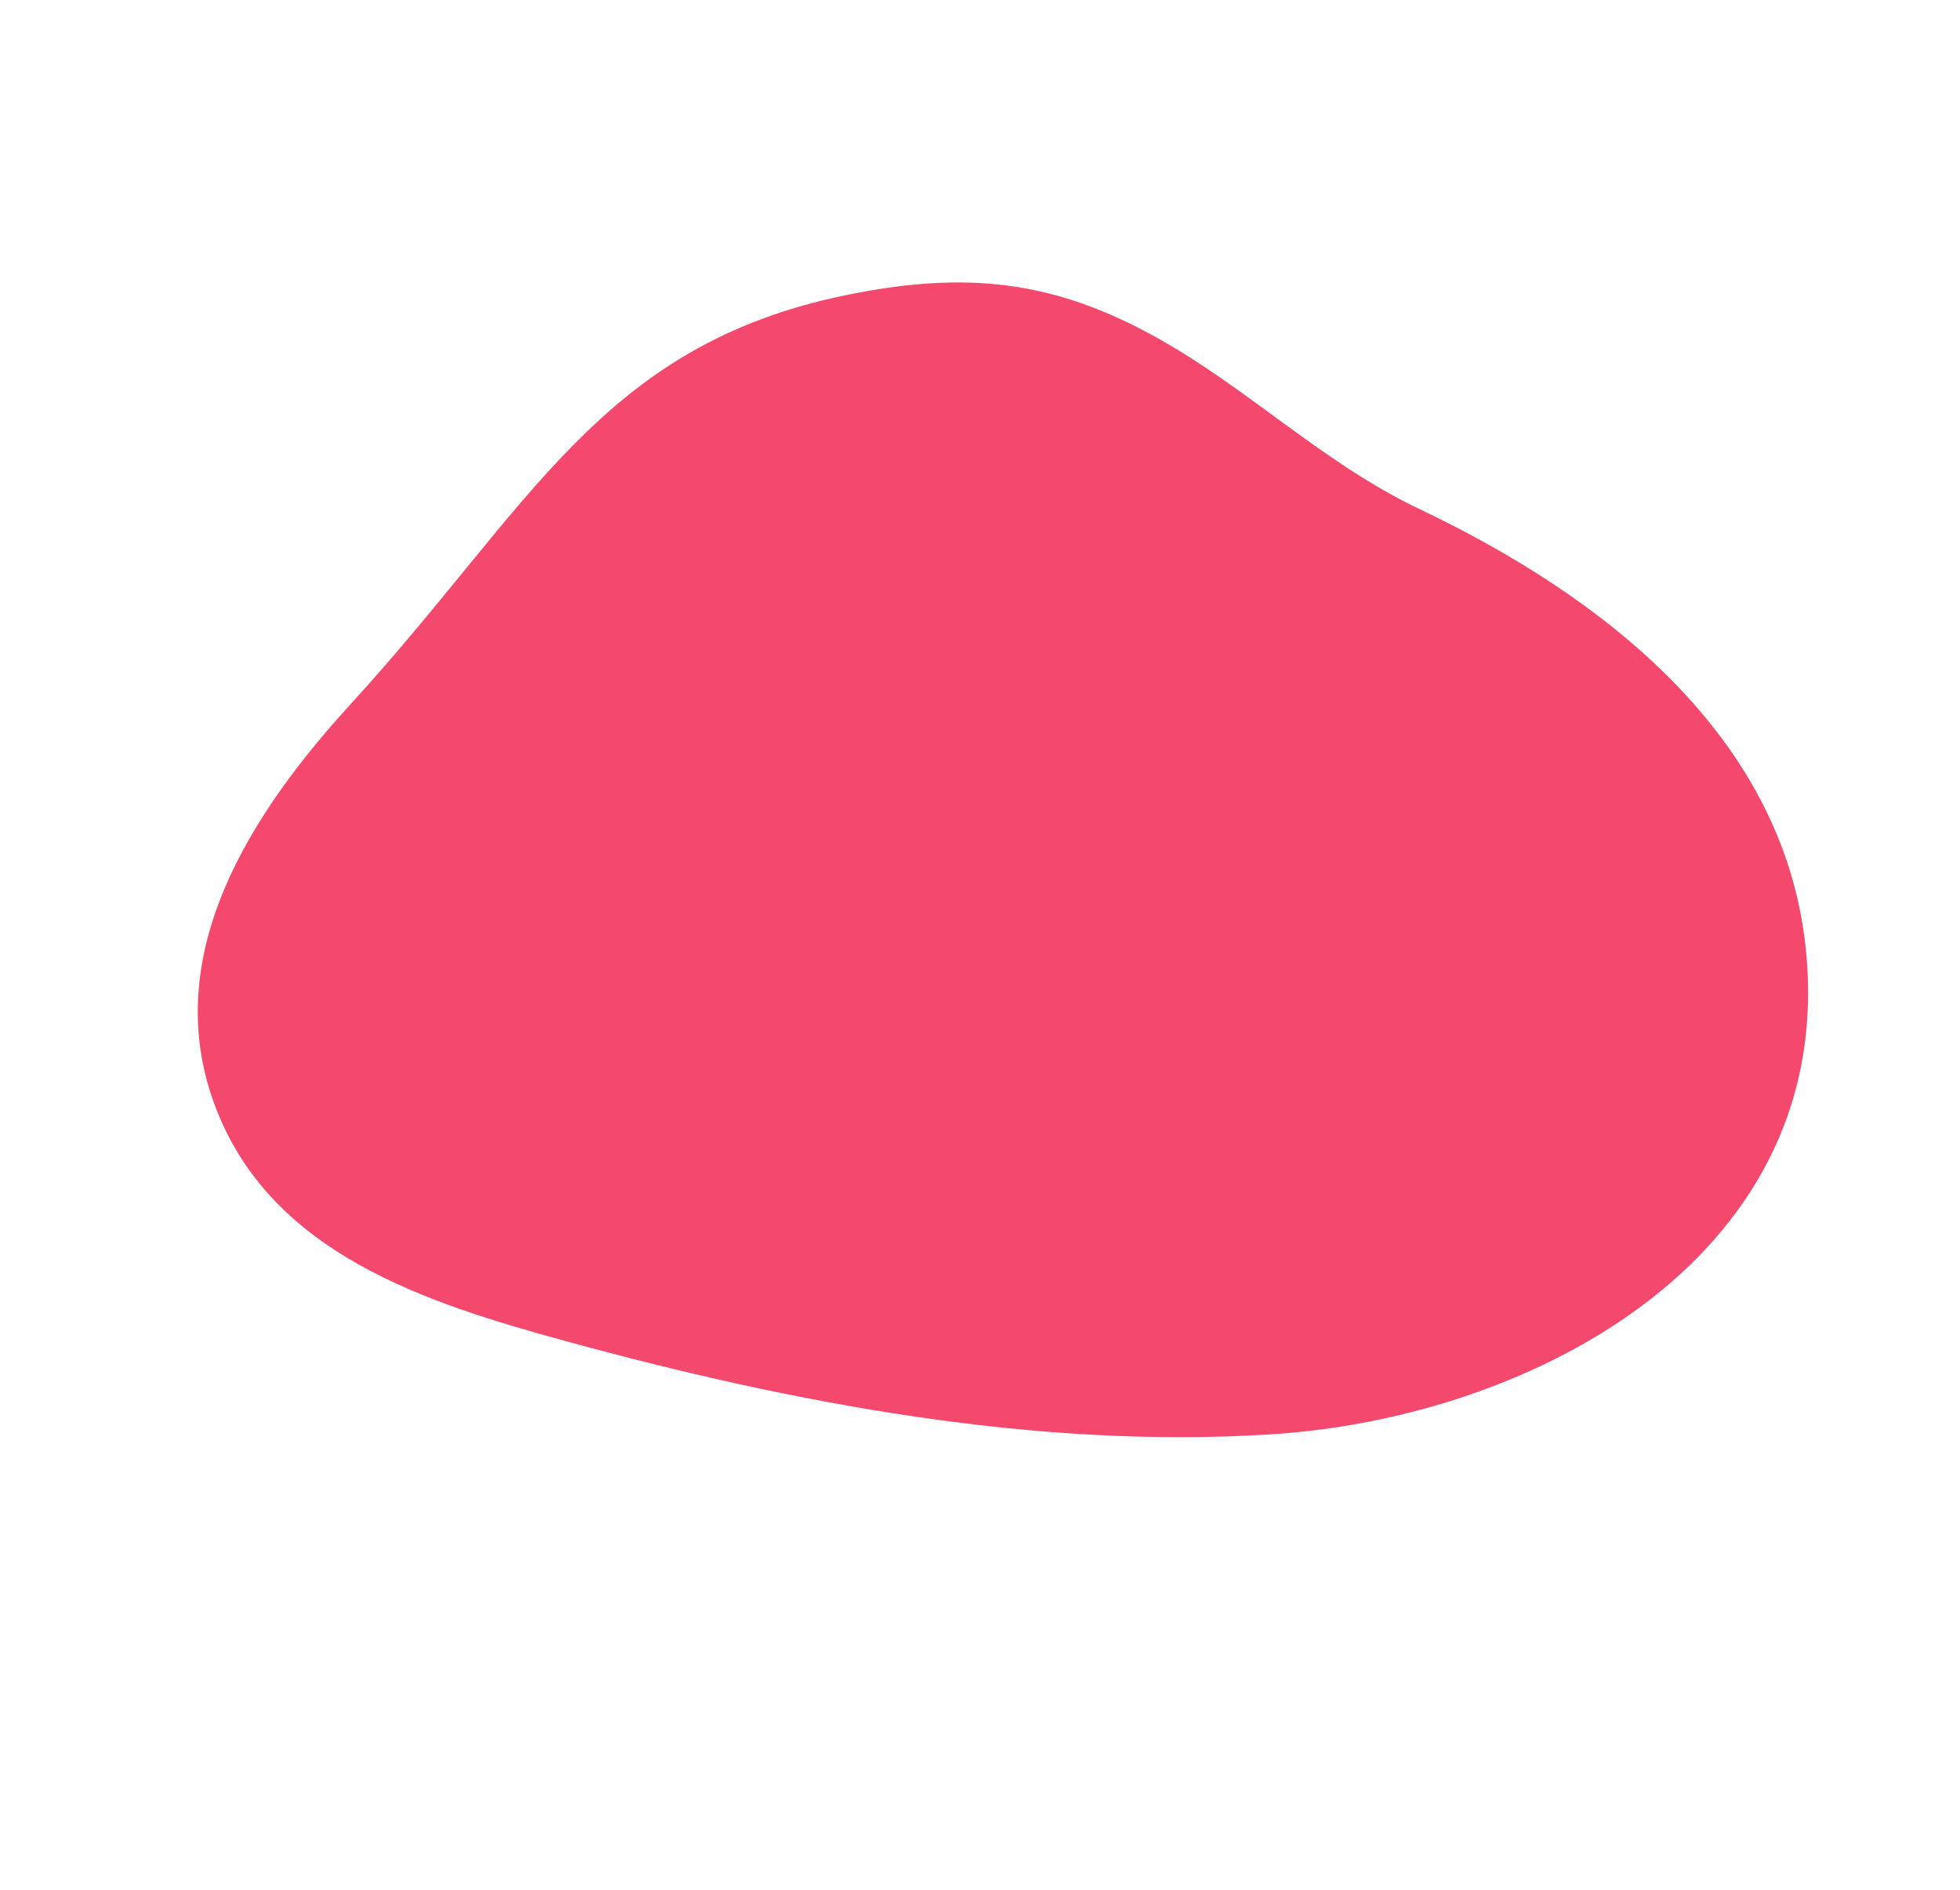 <svg width="84" height="81" viewBox="0 0 84 81" fill="none" xmlns="http://www.w3.org/2000/svg">
<path d="M15.049 30.157C22.762 21.724 25.715 14.827 36.223 12.657C41.333 11.604 45.106 11.986 49.559 14.463C53.52 16.665 56.705 19.857 60.852 21.828C68.677 25.551 76.376 31.491 77.377 40.537C78.842 53.765 65.81 60.734 54.558 61.472C44.439 62.135 33.956 60.144 24.223 57.477C18.212 55.83 11.587 53.715 9.216 47.4C6.767 40.877 10.838 34.762 15.049 30.157Z" fill="#F4486D"/>
</svg>
